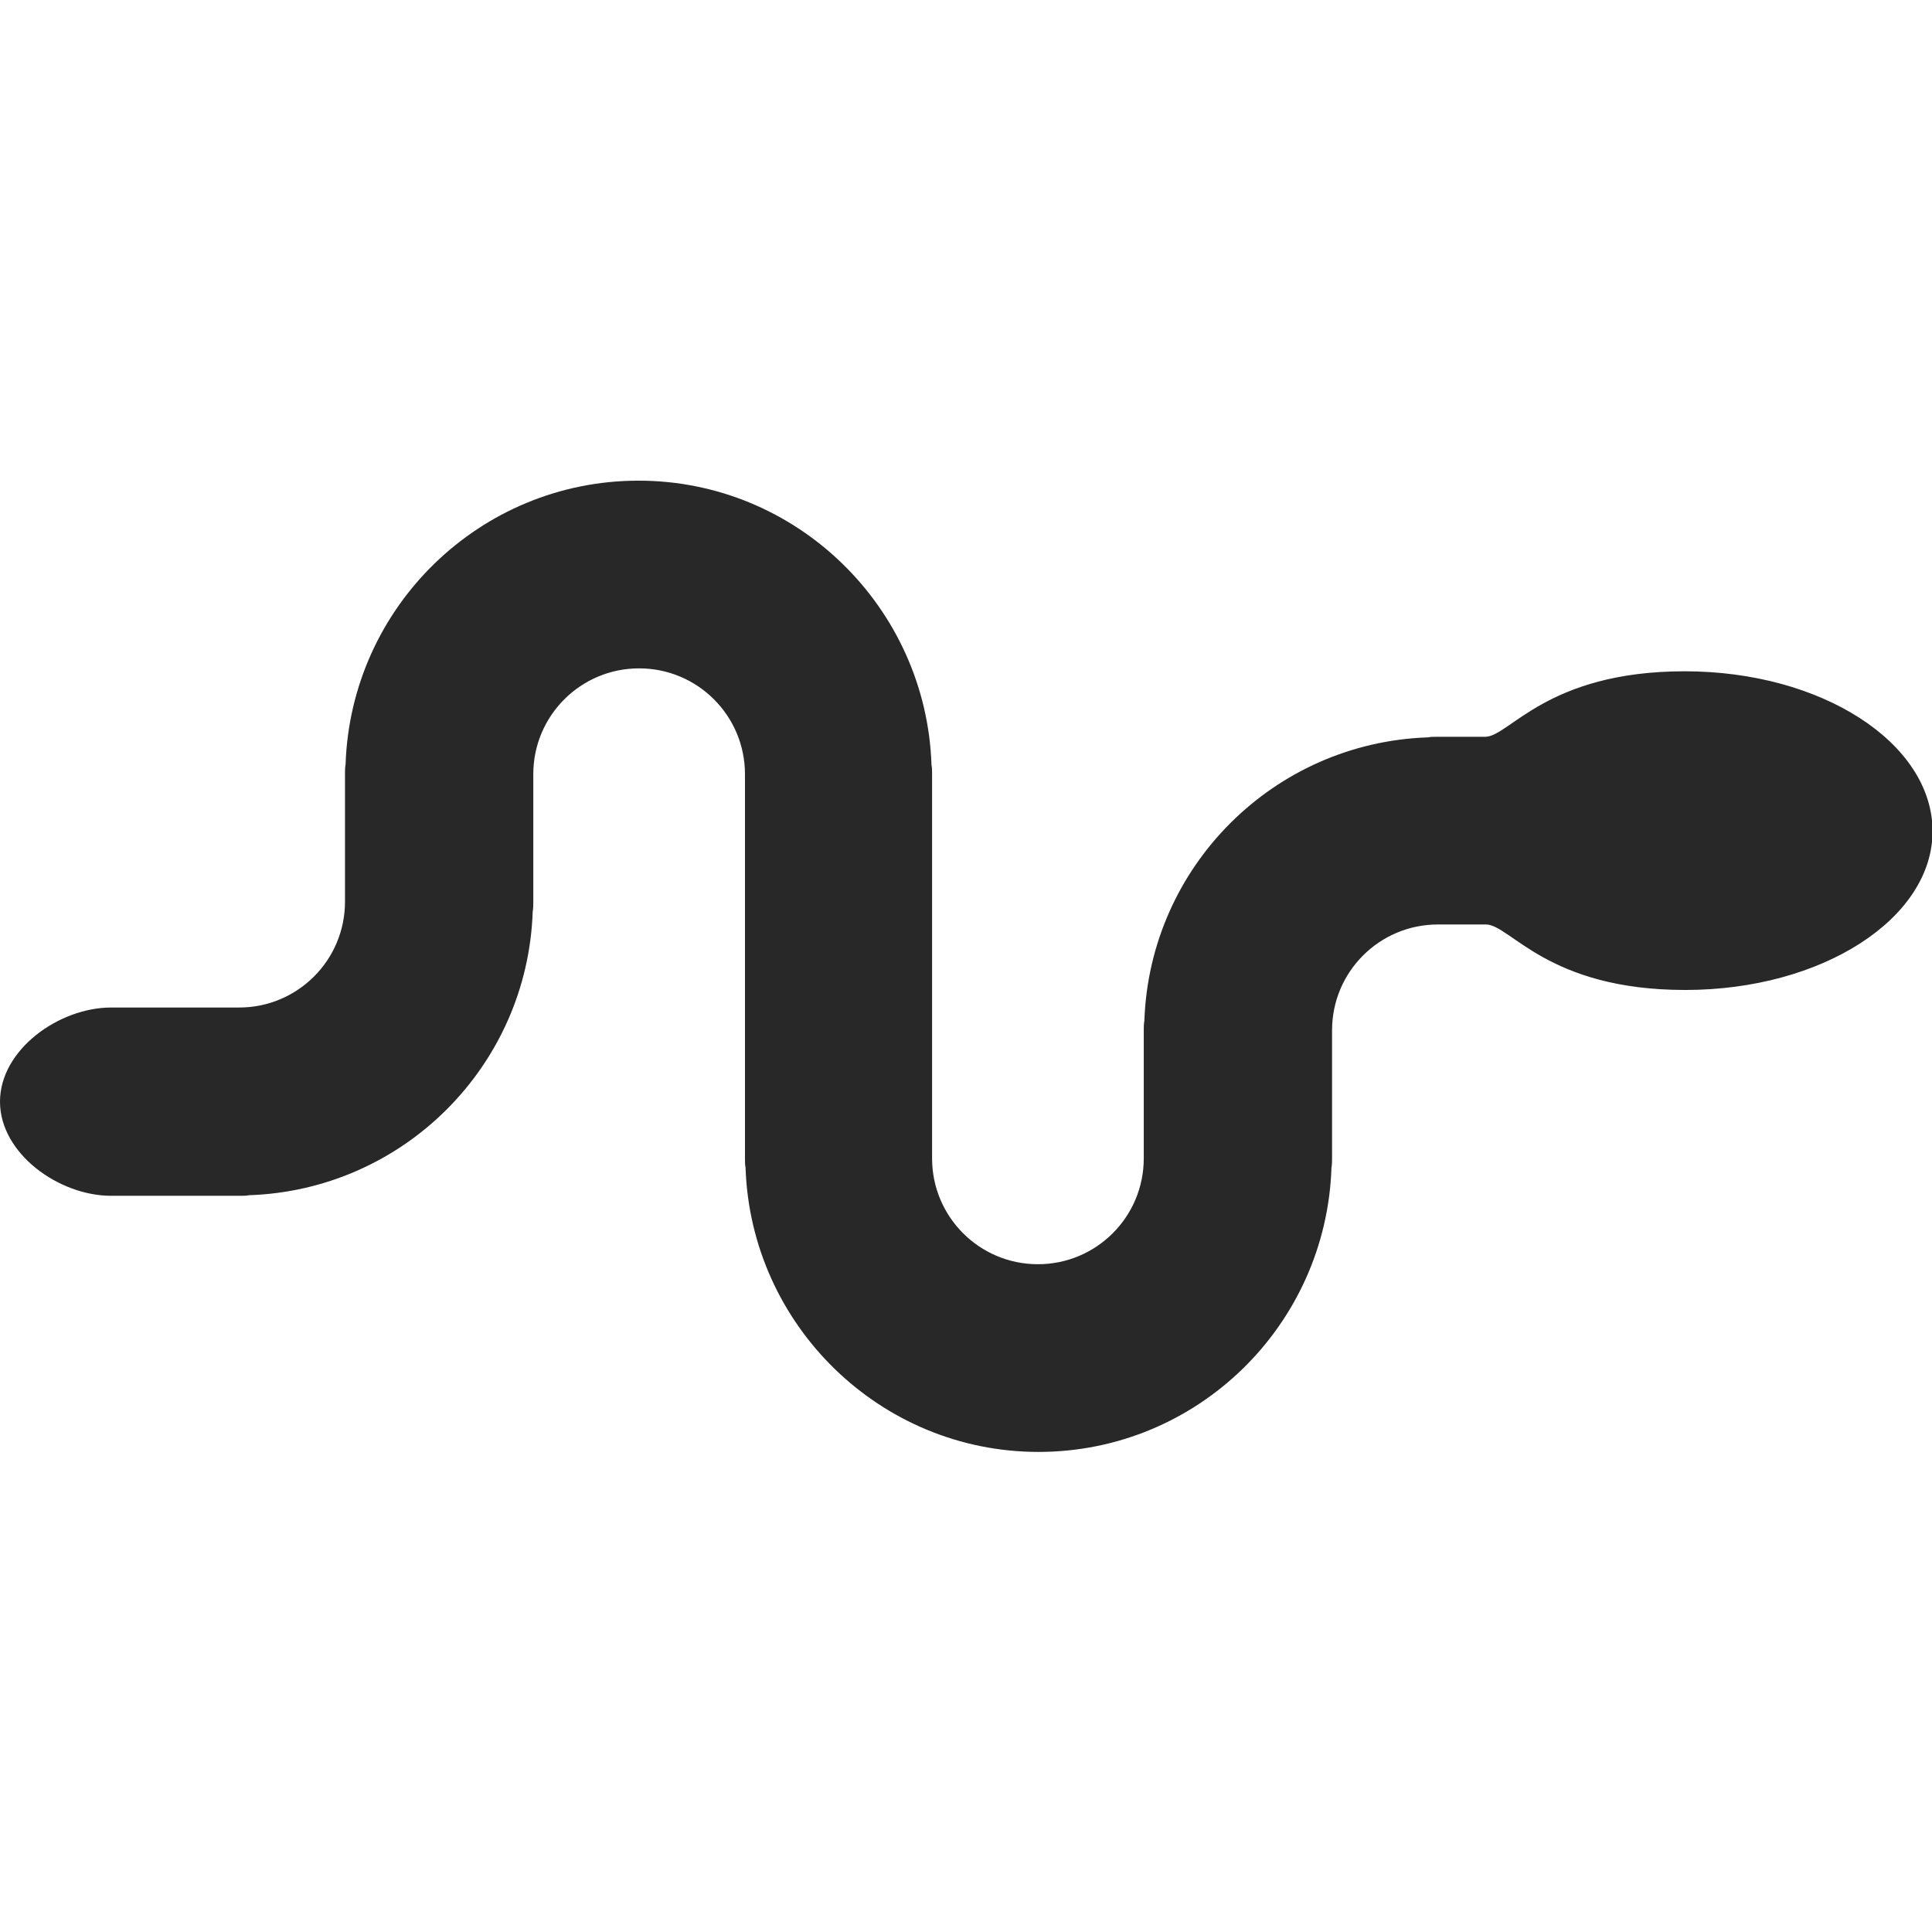 <?xml version="1.0" encoding="utf-8"?>
<!-- Generator: Adobe Illustrator 25.4.1, SVG Export Plug-In . SVG Version: 6.00 Build 0)  -->
<svg version="1.1" id="Capa_1" xmlns="http://www.w3.org/2000/svg" xmlns:xlink="http://www.w3.org/1999/xlink" x="0px" y="0px"
	 viewBox="0 0 330.4 330.4" style="enable-background:new 0 0 330.4 330.4;" xml:space="preserve">
<style type="text/css">
	.st0{fill:#282828;}
</style>
<path class="st0" d="M288.1,114.8c-23.6,0-30,11.2-34.1,11.2s-8.2,0-8.2,0c-0.6,0-1.1,0-1.6,0.1c-26.4,0.9-47.6,22.1-48.5,48.5
	c-0.1,0.5-0.1,1.1-0.1,1.6v21.9c0,10-8.1,18.1-18.1,18.1c-10,0-18.1-8.1-18.1-18.1v-65.7c0-0.6,0-1.1-0.1-1.6
	c-0.9-26.9-23-48.6-50.1-48.6S60,103.8,59.1,130.7c-0.1,0.5-0.1,1.1-0.1,1.6v21.9c0,10-8.1,18.1-18.1,18.1H19c-8.9,0-19,7.2-19,16.1
	c0,8.9,10.1,16.1,19,16.1h22c0.6,0,1.1,0,1.6-0.1c26.4-0.9,47.6-22.1,48.5-48.5c0.1-0.5,0.1-1.1,0.1-1.6v-21.9
	c0-10,8.1-18.1,18.1-18.1s18.1,8.1,18.1,18.1v65.7c0,0.6,0,1.1,0.1,1.6c0.9,26.9,23,48.6,50.1,48.6s49.2-21.6,50.1-48.6
	c0.1-0.5,0.1-1.1,0.1-1.6v-21.9c0-10,8.1-18.1,18.1-18.1c0,0,4,0,8.2,0s10.5,11.2,34.1,11.2c23.4,0,42.3-12.2,42.3-27.2
	C330.4,127,311.5,114.8,288.1,114.8z"/>
</svg>
